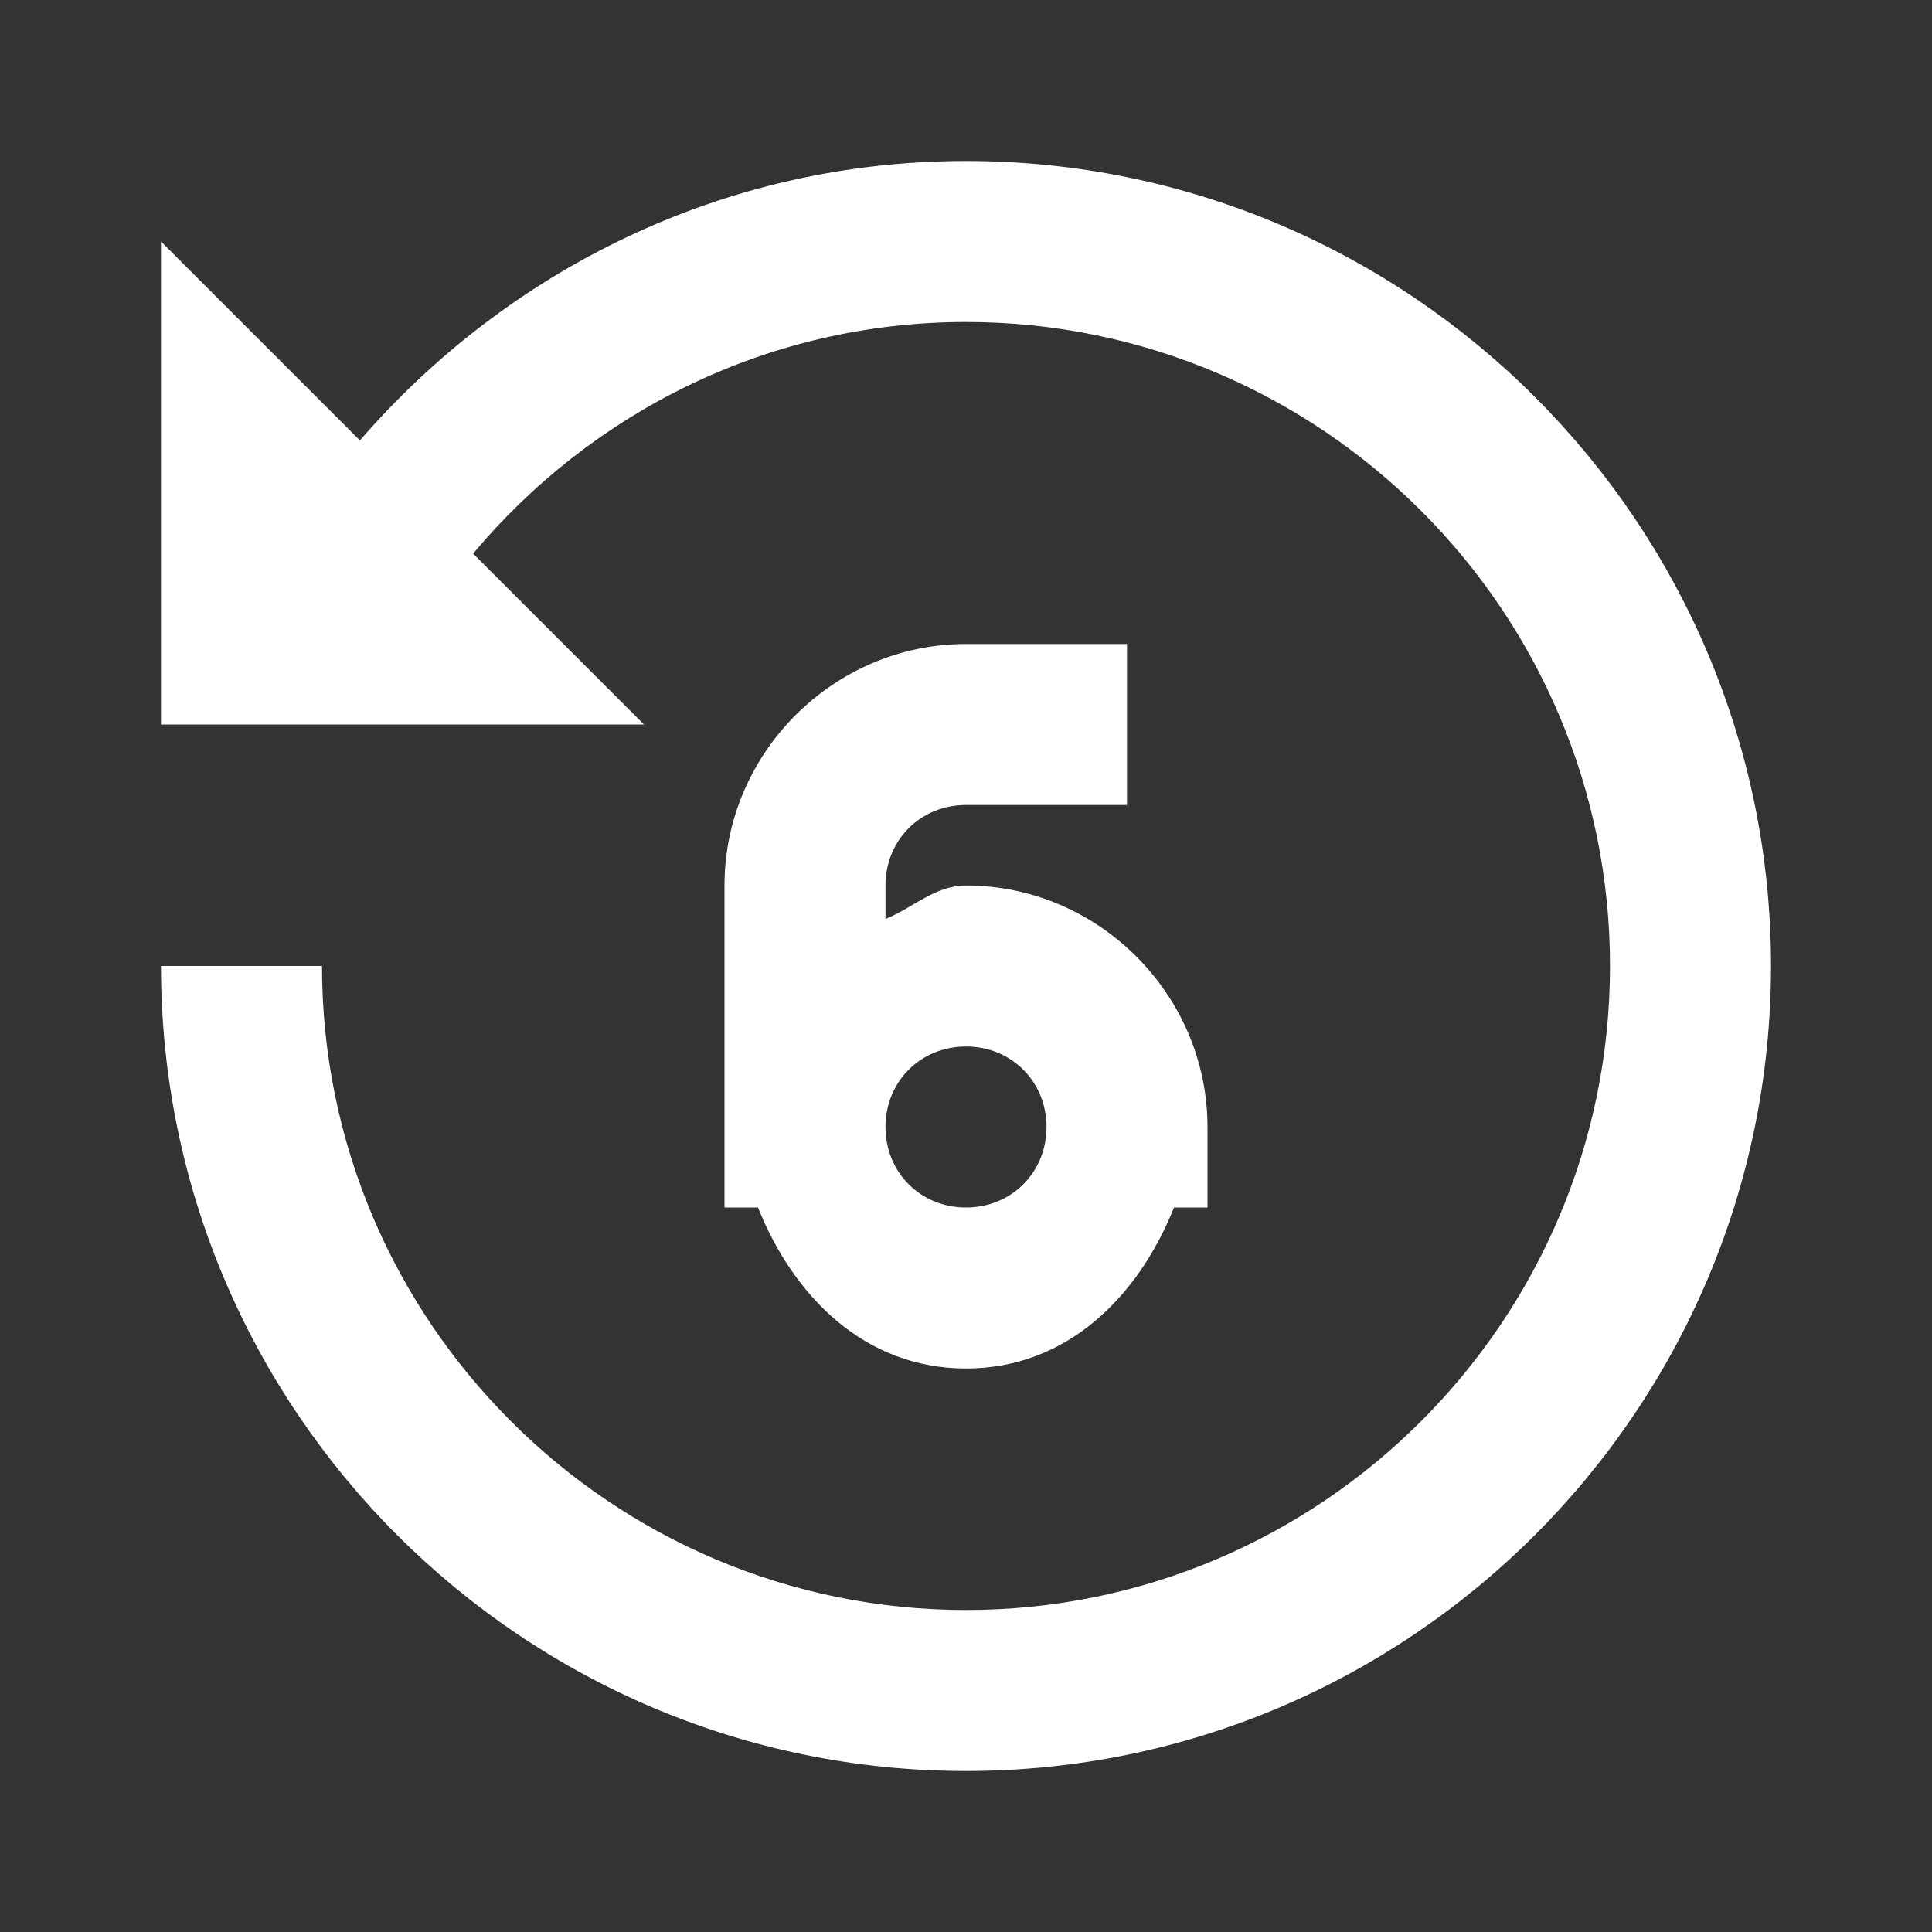 <?xml version="1.0" encoding="UTF-8" standalone="yes"?>
<svg xmlns="http://www.w3.org/2000/svg" viewBox="0 0 24 24" width="48" height="48" fill="#ffffff">
  <rect x="0" y="0" width="24" height="24" fill="#333333" stroke="none"/>
  <path d="M 12 2 C 8.988 2 6.304 3.356 4.471 5.471 L 2 3 L 2 9 L 8 9 L 5.877 6.877 C 7.345 5.125 9.54 4 12 4 C 16.411 4 20 7.589 20 12 C 20 16.411 16.411 20 12 20 C 7.589 20 4 16.411 4 12 L 2 12 C 2 17.514 6.486 22 12 22 C 17.514 22 22 17.514 22 12 C 22 6.486 17.514 2 12 2 z M 12 8 C 10.355 8 9 9.355 9 11 L 9 14 L 9 15 L 9.416 15 C 9.859 16.107 10.743 17 12 17 C 13.257 17 14.141 16.107 14.584 15 L 15 15 L 15 14 C 15 12.355 13.645 11 12 11 C 11.612 11 11.342 11.279 11 11.416 L 11 11 C 11 10.435 11.435 10 12 10 L 14 10 L 14 8 L 12 8 z M 12 13 C 12.565 13 13 13.435 13 14 C 13 14.565 12.565 15 12 15 C 11.435 15 11 14.565 11 14 C 11 13.435 11.435 13 12 13 z"/>
</svg>